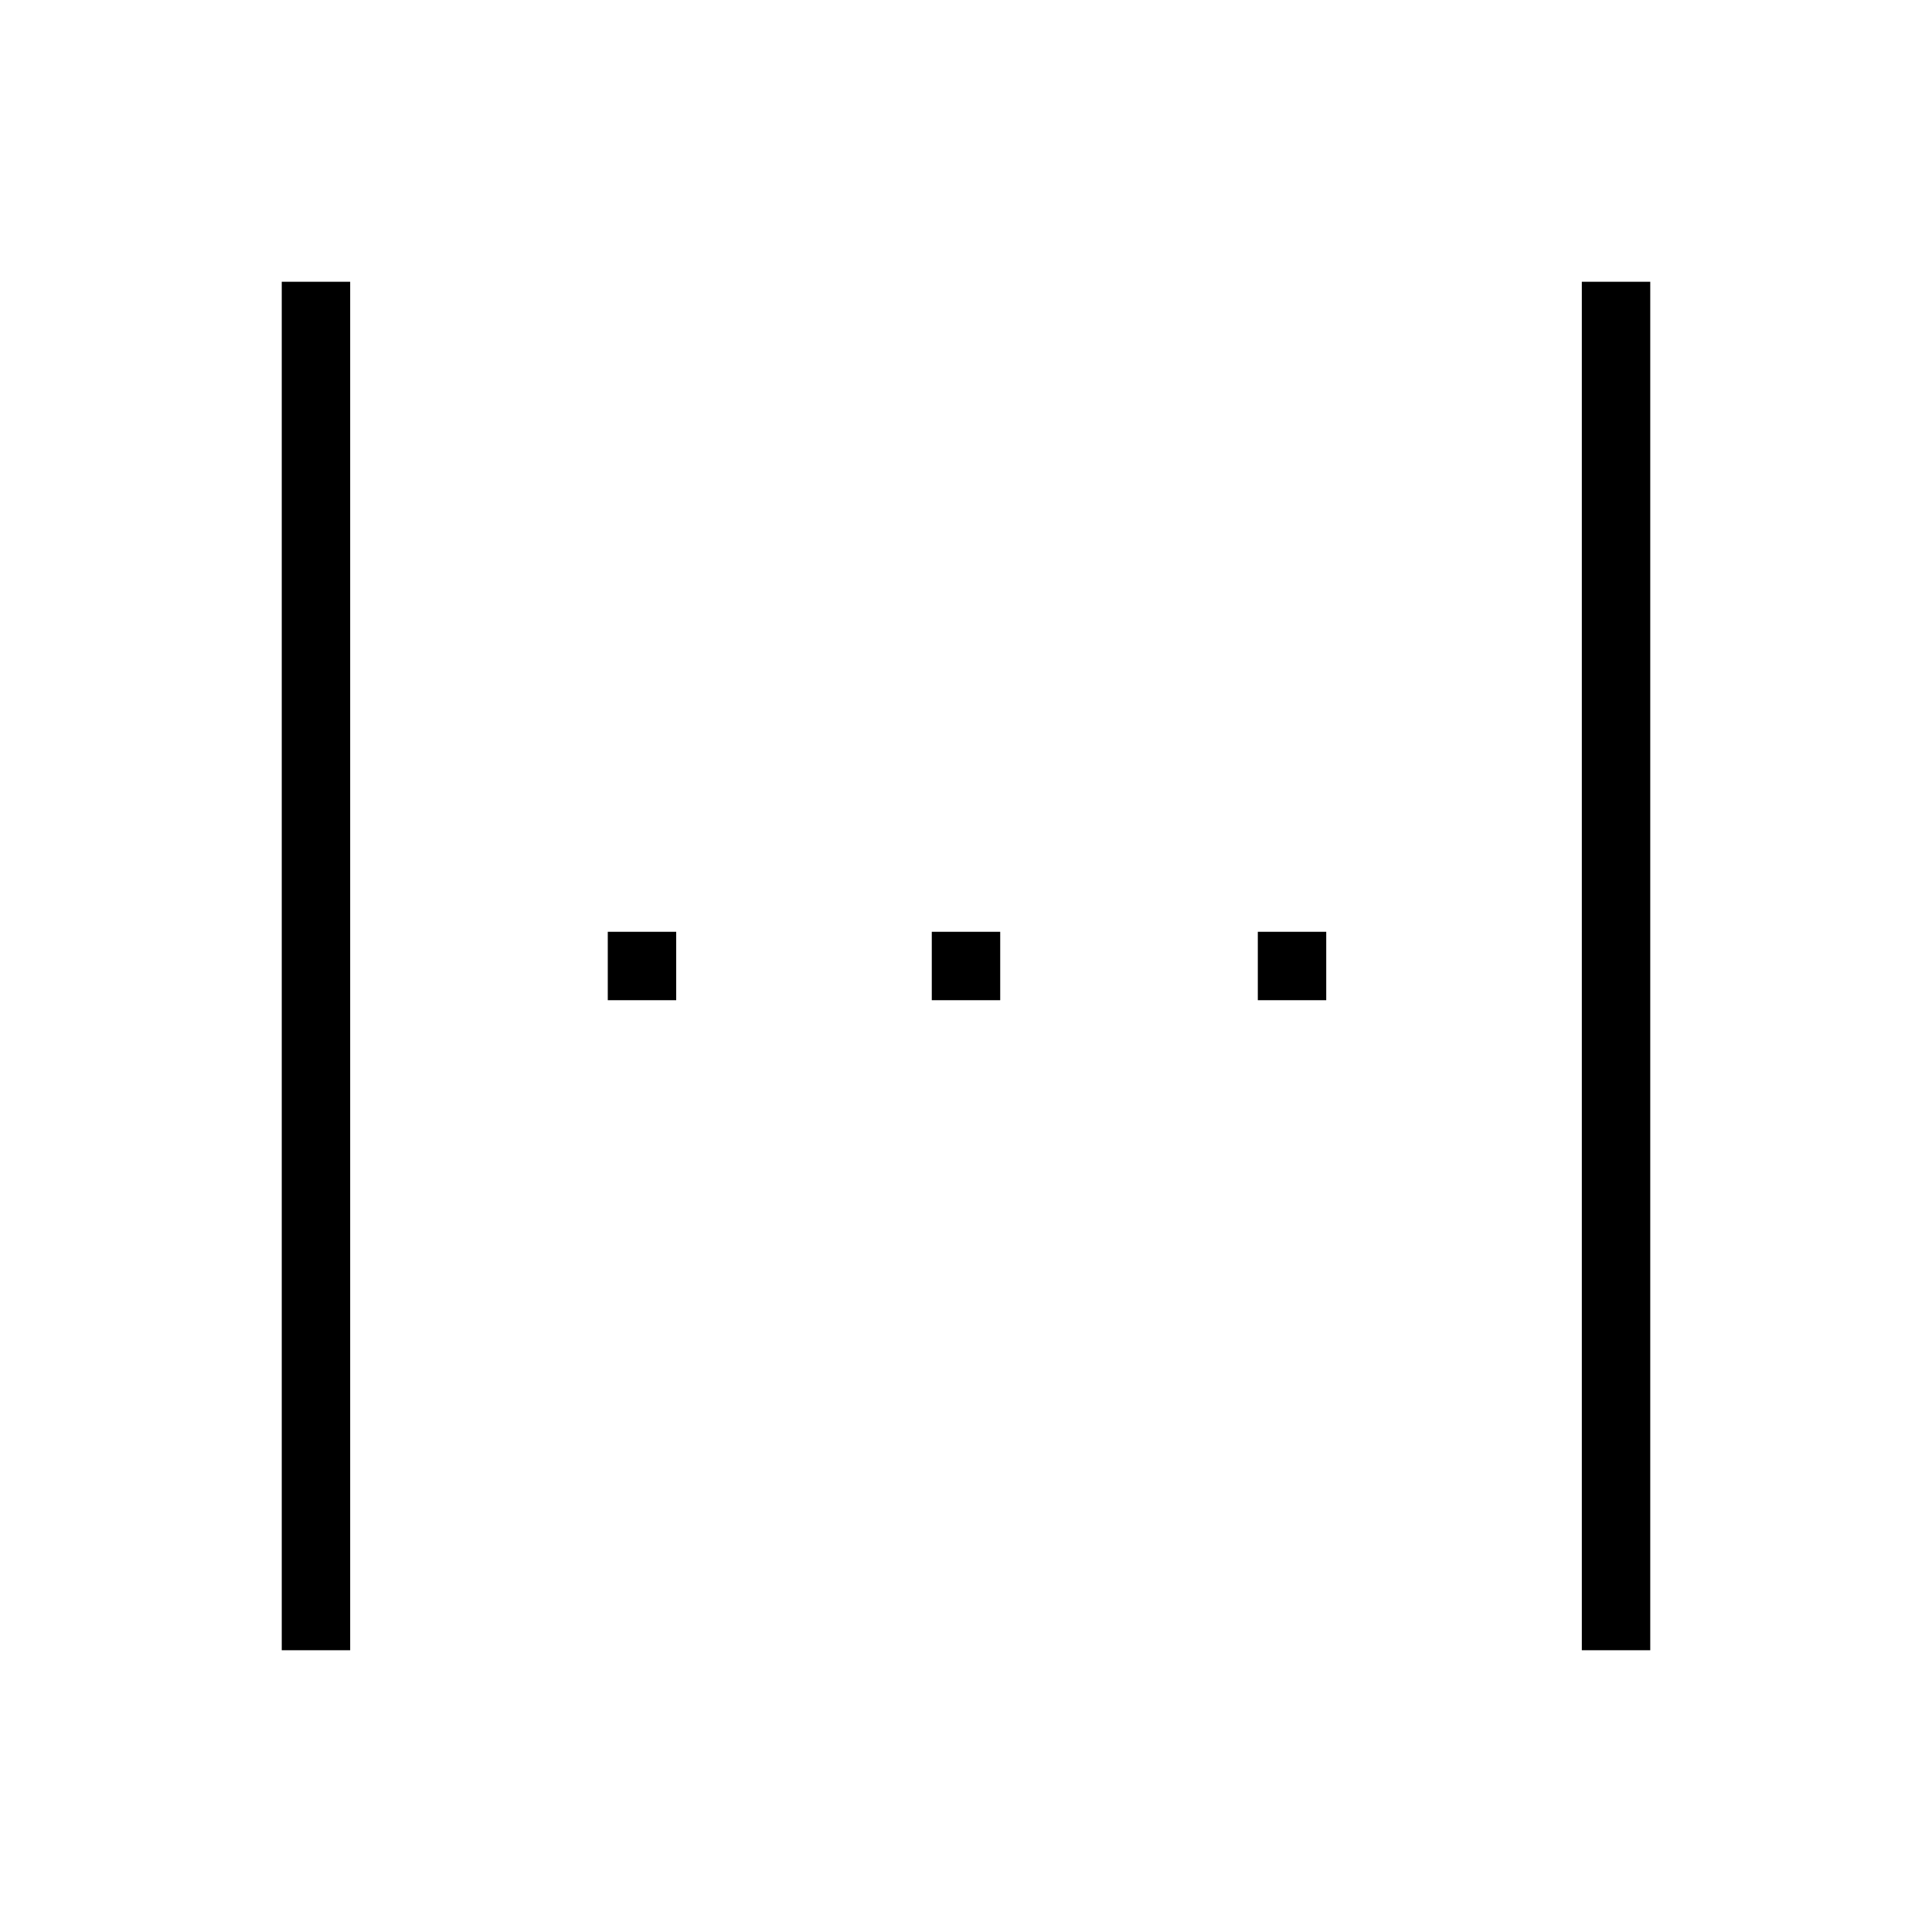 <svg xmlns="http://www.w3.org/2000/svg" width="48" height="48" viewBox="0 96 960 960"><path d="M140 916V236h34v680h-34Zm162-323v-34h34v34h-34Zm161 0v-34h34v34h-34Zm162 0v-34h34v34h-34Zm161 323V236h34v680h-34Z"/></svg>